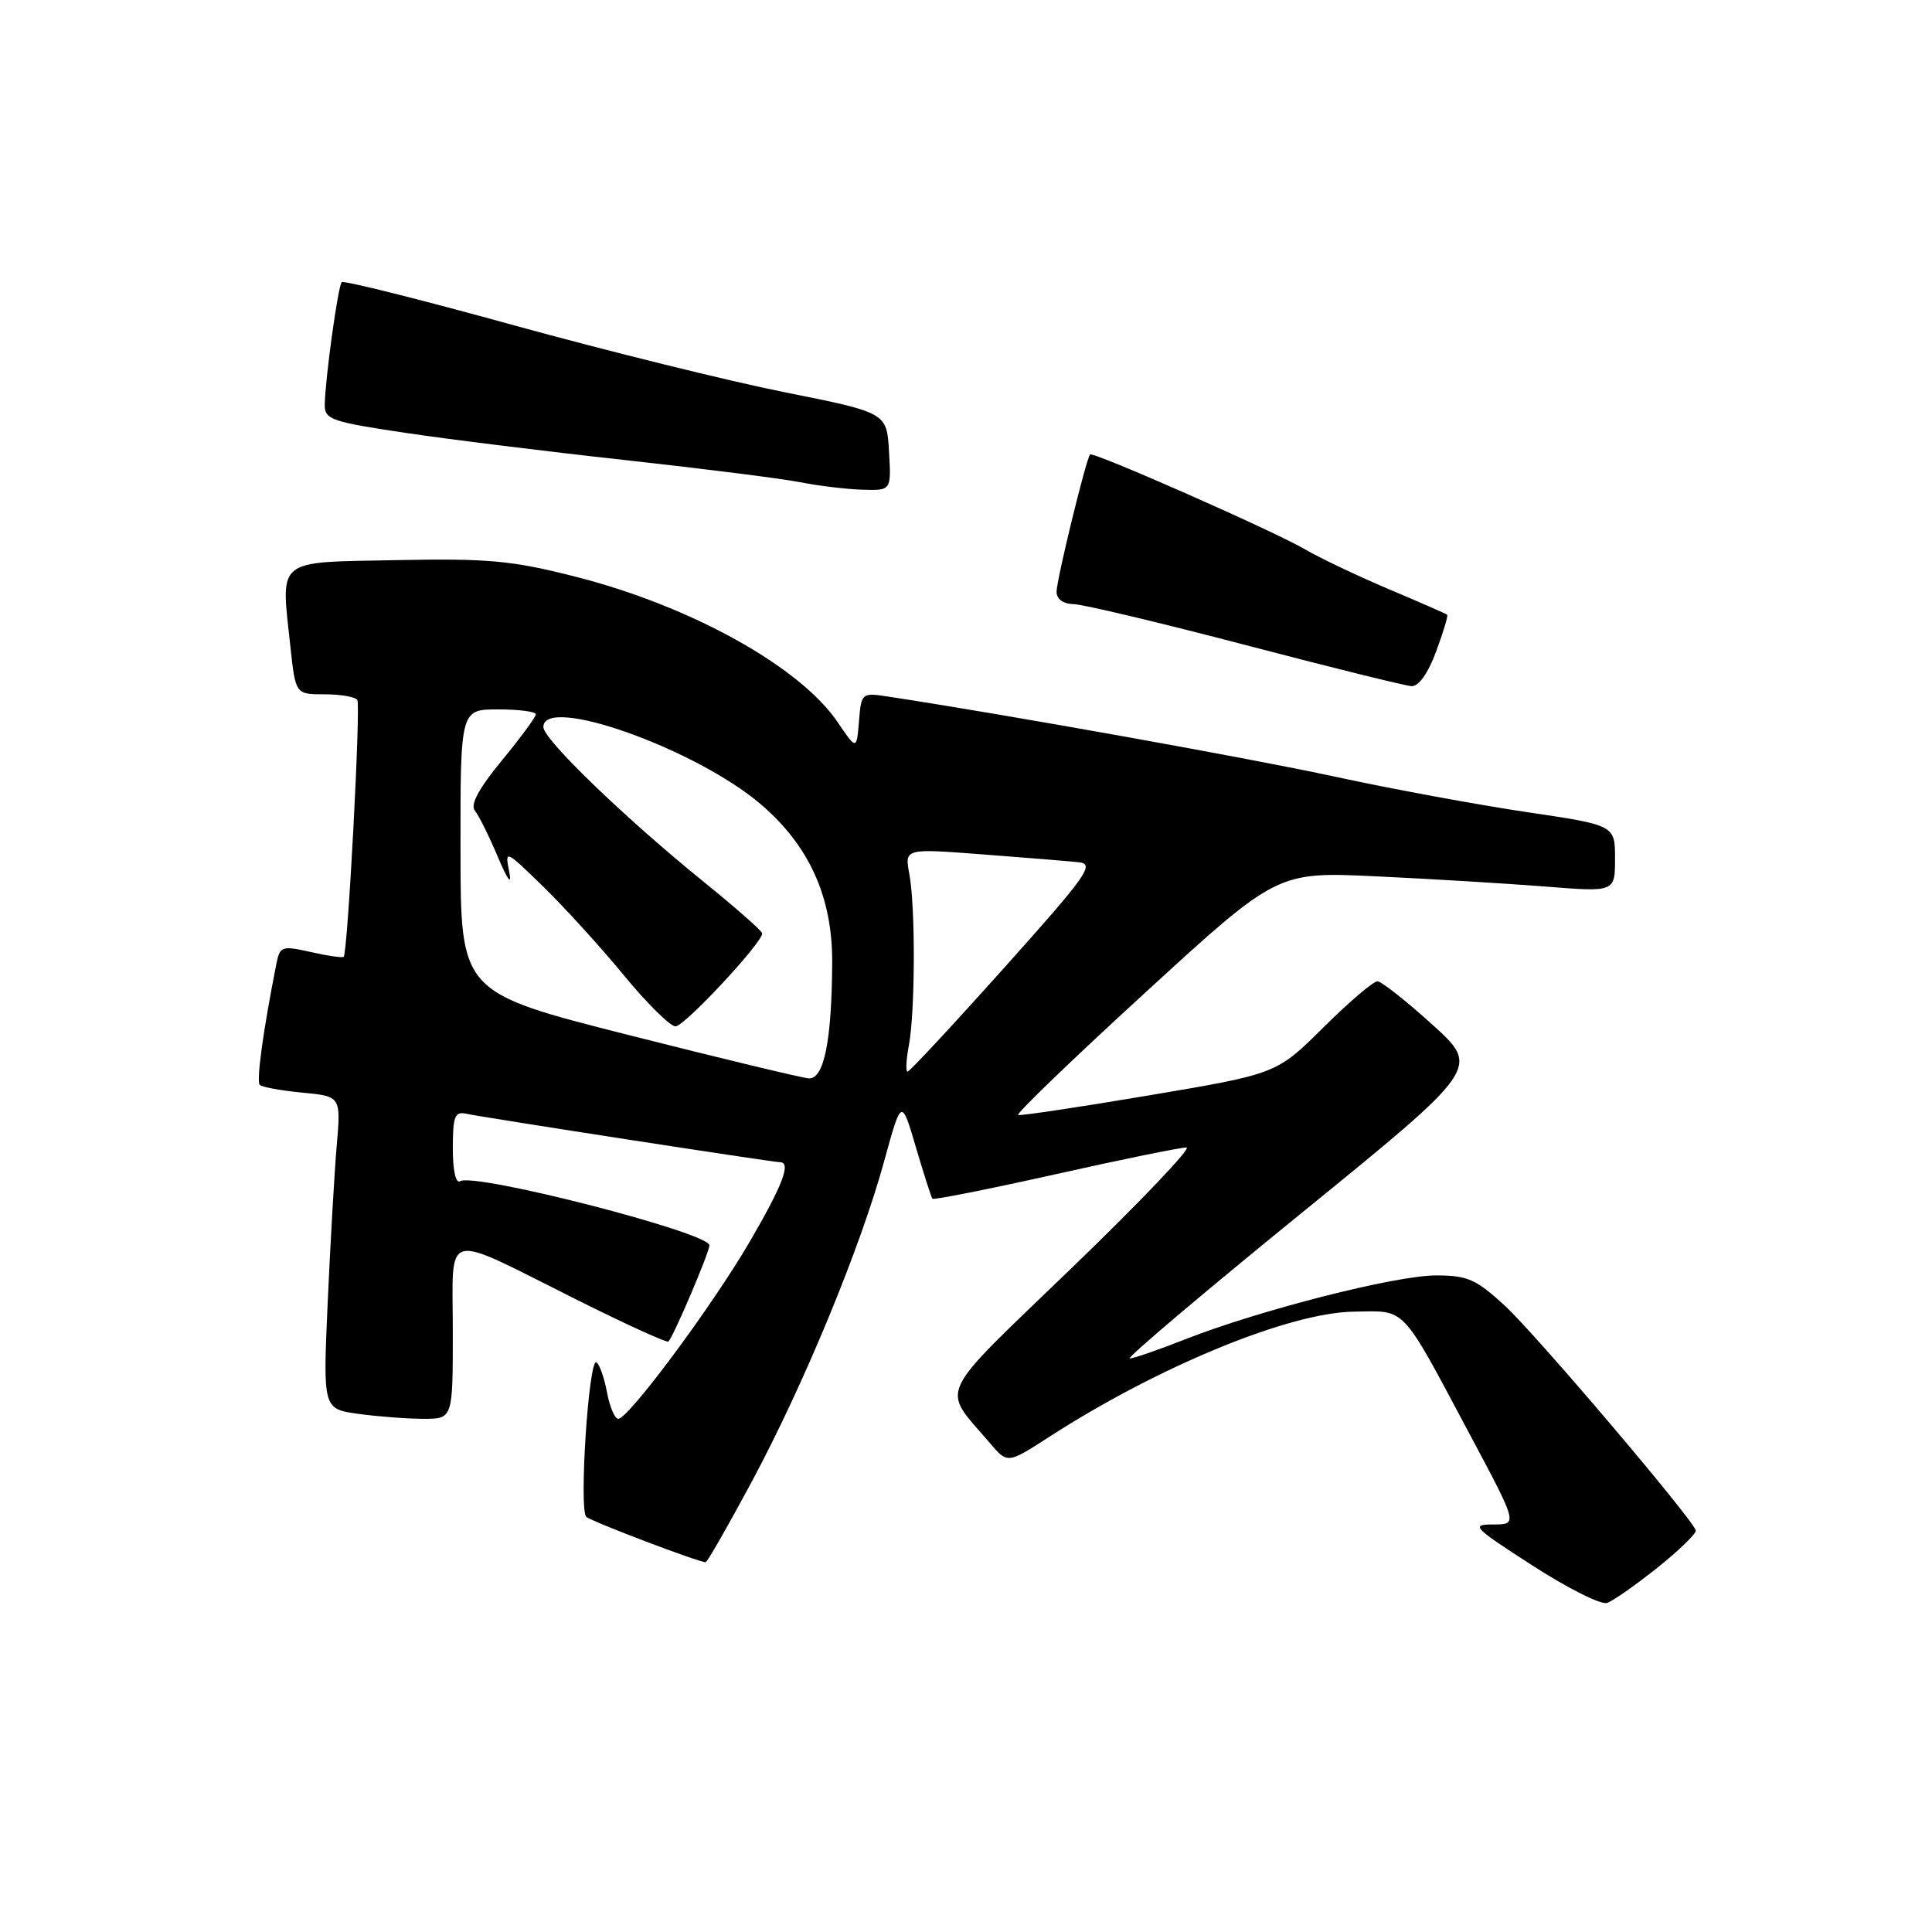 <?xml version="1.0" encoding="UTF-8" standalone="no"?>
<!DOCTYPE svg PUBLIC "-//W3C//DTD SVG 1.1//EN" "http://www.w3.org/Graphics/SVG/1.1/DTD/svg11.dtd" >
<svg xmlns="http://www.w3.org/2000/svg" xmlns:xlink="http://www.w3.org/1999/xlink" version="1.1" viewBox="0 0 256 256">
 <g >
 <path fill="currentColor"
d=" M 219.64 207.71 C 222.53 205.39 224.81 203.18 224.70 202.79 C 224.26 201.23 203.51 176.80 199.42 173.03 C 195.58 169.50 194.46 169.00 190.27 169.00 C 184.92 169.00 166.85 173.61 157.06 177.46 C 153.52 178.86 150.20 180.00 149.70 180.00 C 149.19 180.00 159.42 171.34 172.44 160.75 C 196.11 141.50 196.11 141.50 189.81 135.78 C 186.34 132.64 183.06 130.05 182.53 130.03 C 181.99 130.01 178.76 132.76 175.36 136.14 C 169.16 142.29 169.16 142.29 152.33 145.13 C 143.07 146.69 135.23 147.87 134.91 147.74 C 134.58 147.61 142.17 140.30 151.78 131.50 C 169.24 115.50 169.24 115.50 182.37 116.12 C 189.59 116.46 199.66 117.07 204.75 117.47 C 214.00 118.21 214.00 118.21 214.00 113.77 C 214.00 109.34 214.00 109.34 202.25 107.60 C 195.79 106.64 184.39 104.54 176.92 102.92 C 165.77 100.50 133.77 94.76 117.82 92.32 C 114.16 91.76 114.13 91.78 113.82 95.57 C 113.50 99.39 113.50 99.39 111.00 95.70 C 106.01 88.33 91.50 80.28 76.20 76.40 C 67.82 74.27 64.69 73.98 52.52 74.22 C 36.36 74.54 37.21 73.84 38.48 85.70 C 39.16 92.00 39.16 92.00 43.02 92.00 C 45.14 92.00 47.09 92.34 47.35 92.76 C 47.81 93.51 46.08 126.24 45.54 126.78 C 45.39 126.94 43.43 126.66 41.19 126.15 C 37.28 125.28 37.08 125.35 36.59 127.87 C 34.86 136.60 33.95 143.28 34.42 143.75 C 34.71 144.05 37.26 144.51 40.07 144.78 C 45.18 145.27 45.18 145.27 44.61 151.89 C 44.30 155.52 43.77 164.84 43.42 172.60 C 42.79 186.70 42.79 186.70 47.53 187.35 C 50.14 187.71 54.02 188.00 56.14 188.00 C 60.00 188.00 60.00 188.00 60.00 176.43 C 60.00 162.76 58.35 163.19 76.36 172.19 C 82.88 175.45 88.37 177.96 88.57 177.76 C 89.26 177.07 94.00 165.94 94.00 165.01 C 94.00 163.34 62.88 155.34 60.97 156.52 C 60.39 156.87 60.00 155.09 60.00 152.15 C 60.00 147.94 60.27 147.25 61.75 147.57 C 63.89 148.05 102.43 154.00 103.35 154.00 C 104.87 154.00 103.72 157.02 99.35 164.52 C 94.35 173.09 83.28 188.00 81.92 188.00 C 81.46 188.00 80.79 186.42 80.43 184.49 C 80.07 182.56 79.44 180.77 79.03 180.52 C 78.01 179.89 76.69 200.11 77.69 200.99 C 78.42 201.63 92.56 207.00 93.50 207.00 C 93.72 207.00 96.47 202.18 99.63 196.30 C 106.52 183.45 114.04 165.26 117.16 153.85 C 119.45 145.52 119.45 145.52 121.36 152.01 C 122.41 155.58 123.40 158.65 123.55 158.84 C 123.71 159.02 131.06 157.56 139.89 155.59 C 148.72 153.61 156.52 152.02 157.22 152.05 C 157.92 152.08 151.11 159.24 142.07 167.95 C 123.72 185.66 124.69 183.59 131.18 191.23 C 133.50 193.96 133.50 193.96 139.00 190.41 C 153.45 181.07 170.84 173.92 179.37 173.80 C 186.43 173.70 185.50 172.71 194.81 190.17 C 201.12 202.00 201.12 202.00 197.87 202.00 C 194.83 202.00 195.18 202.36 203.06 207.44 C 207.70 210.44 212.15 212.67 212.94 212.40 C 213.73 212.14 216.74 210.02 219.64 207.71 Z  M 190.29 86.34 C 191.24 83.78 191.90 81.58 191.76 81.46 C 191.62 81.33 188.12 79.80 184.00 78.06 C 179.88 76.31 174.93 73.96 173.00 72.83 C 168.97 70.45 144.86 59.81 144.44 60.22 C 143.93 60.74 140.00 76.82 140.00 78.42 C 140.00 79.38 140.88 80.02 142.25 80.05 C 143.49 80.07 153.72 82.51 165.00 85.46 C 176.28 88.42 186.19 90.87 187.03 90.92 C 187.98 90.97 189.23 89.21 190.29 86.34 Z  M 117.80 59.84 C 117.50 54.68 117.50 54.68 104.00 51.98 C 96.58 50.50 80.43 46.50 68.12 43.11 C 55.81 39.71 45.53 37.13 45.28 37.39 C 44.79 37.88 43.09 50.17 43.03 53.63 C 43.00 55.58 43.93 55.90 53.75 57.36 C 59.66 58.24 72.83 59.87 83.00 60.98 C 93.17 62.10 103.53 63.41 106.00 63.89 C 108.47 64.38 112.21 64.83 114.30 64.89 C 118.10 65.00 118.10 65.00 117.80 59.84 Z  M 83.27 137.14 C 61.04 131.50 61.04 131.50 61.02 112.75 C 61.00 94.00 61.00 94.00 66.00 94.00 C 68.75 94.00 71.00 94.29 71.00 94.65 C 71.00 95.01 68.97 97.76 66.49 100.78 C 63.47 104.44 62.28 106.64 62.91 107.39 C 63.42 108.01 64.79 110.76 65.95 113.51 C 67.29 116.67 67.85 117.40 67.47 115.50 C 66.88 112.55 66.96 112.59 72.00 117.50 C 74.82 120.25 79.63 125.54 82.68 129.25 C 85.73 132.96 88.81 136.00 89.51 136.00 C 90.69 136.00 101.00 124.94 101.00 123.68 C 101.00 123.38 97.51 120.30 93.25 116.85 C 82.76 108.35 72.00 97.97 72.00 96.34 C 72.00 92.02 92.21 99.21 100.82 106.58 C 107.25 112.08 110.32 118.89 110.27 127.59 C 110.21 137.95 109.18 143.02 107.16 142.89 C 106.25 142.82 95.50 140.24 83.27 137.14 Z  M 120.43 138.51 C 121.27 134.02 121.31 120.16 120.49 115.80 C 119.86 112.42 119.86 112.42 130.18 113.21 C 135.86 113.64 141.59 114.11 142.93 114.25 C 145.11 114.47 144.10 115.91 133.05 128.25 C 126.28 135.81 120.52 142.00 120.26 142.00 C 119.99 142.00 120.07 140.43 120.43 138.51 Z "/>
</g>
</svg>